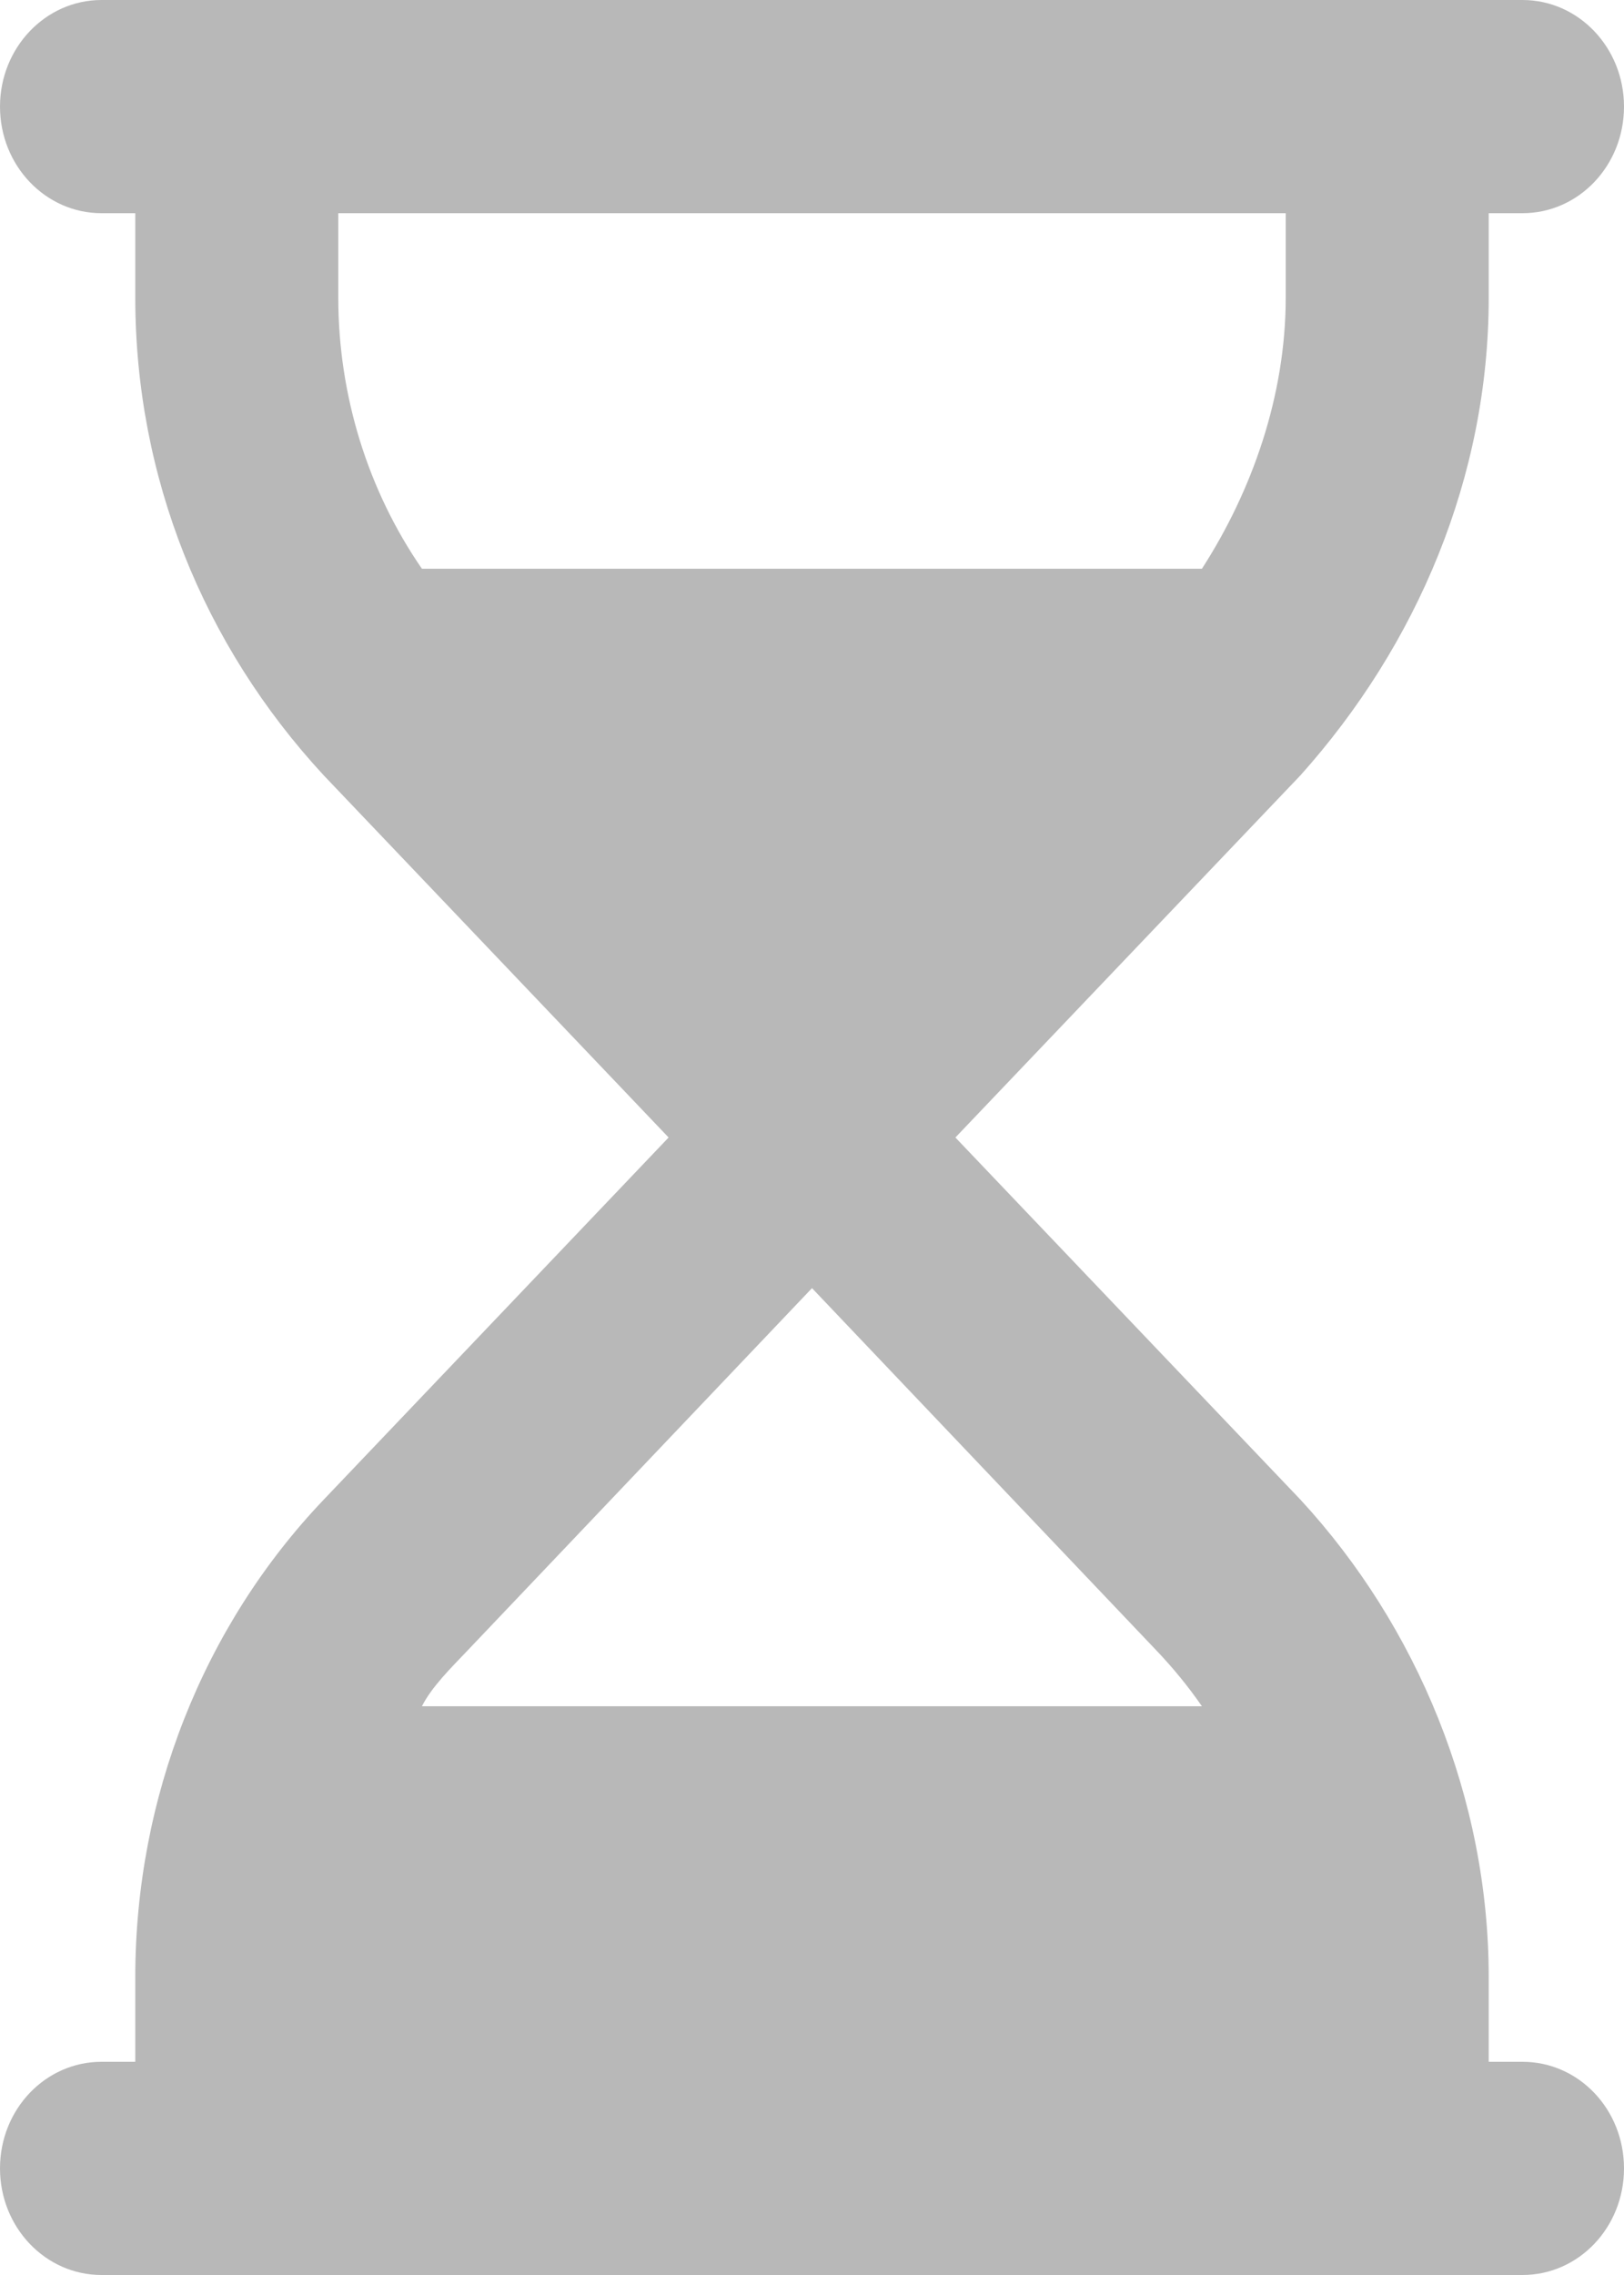 <svg width="10" height="14" viewBox="0 0 10 14" fill="none" xmlns="http://www.w3.org/2000/svg">
<path id="Vector" d="M0 0.656C0 0.294 0.28 0 0.625 0H9.375C9.721 0 10 0.294 10 0.656C10 1.019 9.721 1.312 9.375 1.312H9.167V1.831C9.167 2.934 8.727 3.968 8.008 4.771L5.883 7L8.008 9.229C8.727 10.008 9.167 11.066 9.167 12.168V12.688H9.375C9.721 12.688 10 12.98 10 13.344C10 13.707 9.721 14 9.375 14H0.625C0.28 14 0 13.707 0 13.344C0 12.98 0.28 12.688 0.625 12.688H0.833V12.168C0.833 11.066 1.25 10.008 1.993 9.229L4.117 7L1.993 4.771C1.25 3.968 0.833 2.934 0.833 1.831V1.312H0.625C0.28 1.312 0 1.019 0 0.656ZM2.598 10.5H7.401C7.318 10.38 7.224 10.265 7.122 10.158L5 7.927L2.878 10.158C2.776 10.265 2.659 10.38 2.598 10.5ZM7.401 3.5C7.711 3.019 7.917 2.434 7.917 1.831V1.312H2.083V1.831C2.083 2.434 2.266 3.019 2.598 3.5H7.401Z" fill="#B8B8B8"/>
</svg>
